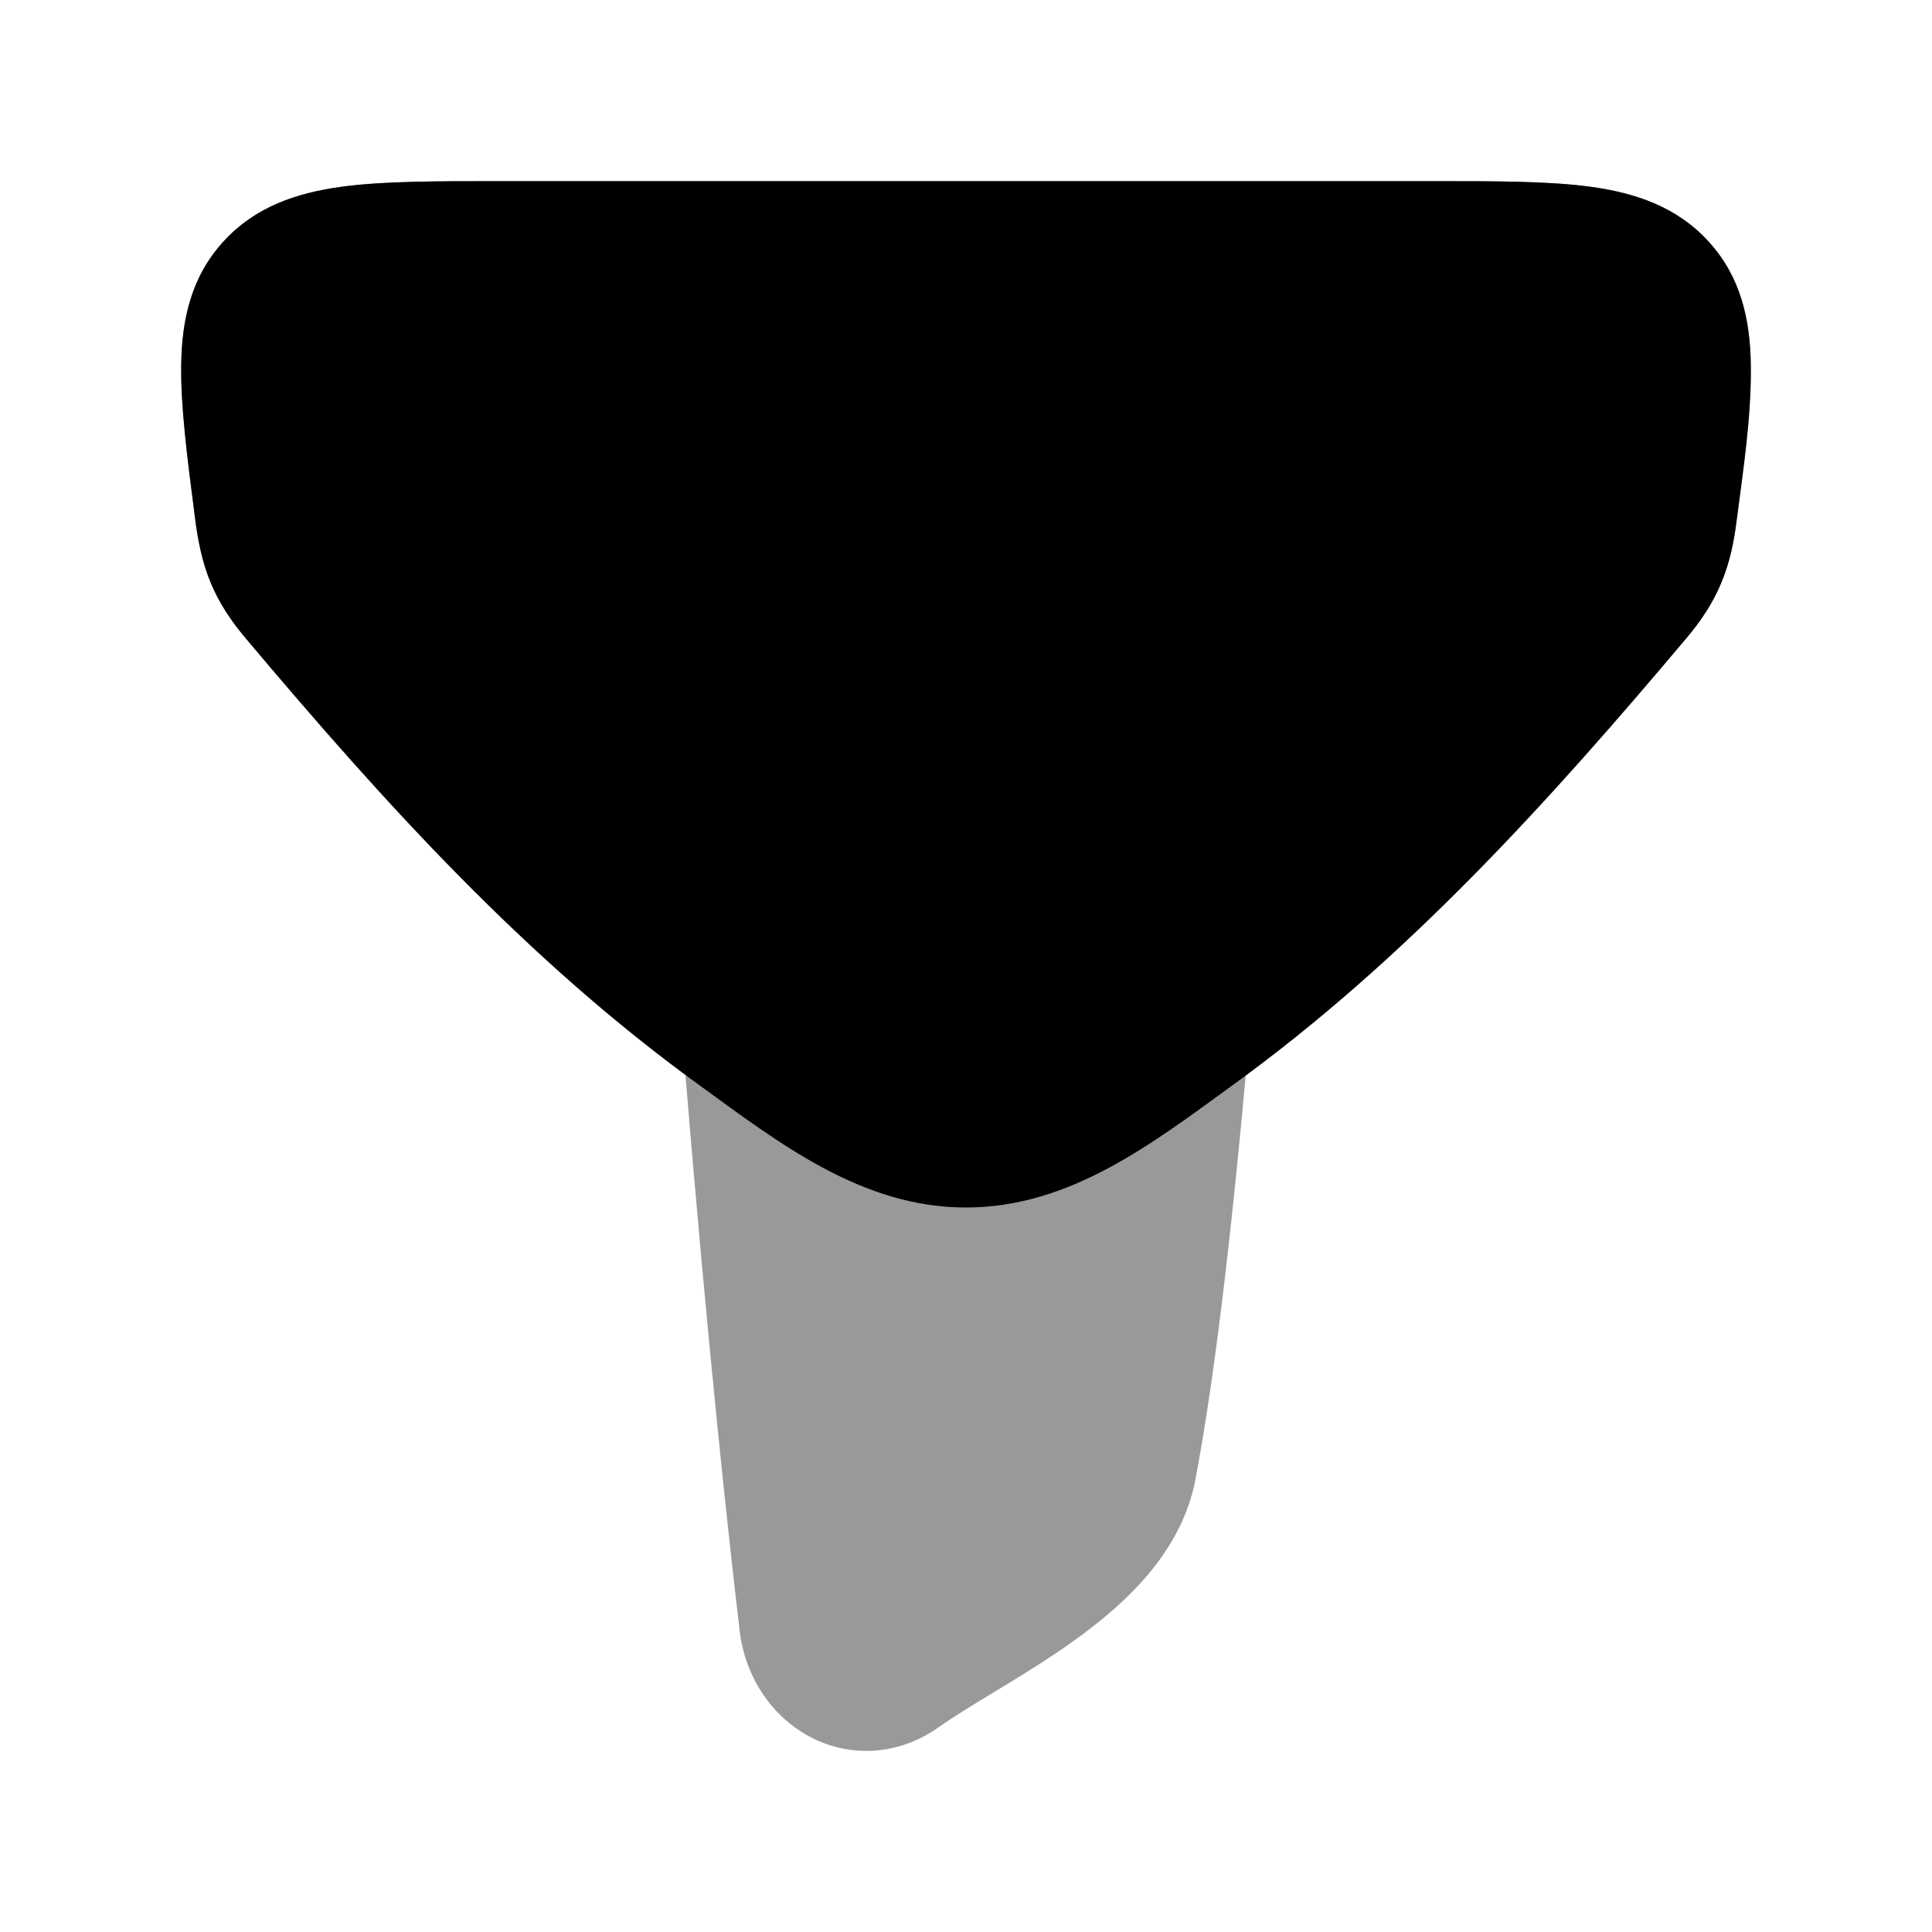 <svg width="24" height="24" viewBox="0 0 24 24" xmlns="http://www.w3.org/2000/svg">
<path opacity="0.4" fill-rule="evenodd" clip-rule="evenodd" d="M6.182 2.25C6.199 2.25 6.217 2.25 6.234 2.25L17.818 2.25C18.588 2.25 19.243 2.25 19.759 2.32C20.305 2.395 20.827 2.563 21.227 3.003C21.631 3.446 21.741 3.981 21.749 4.528C21.757 5.038 21.676 5.673 21.581 6.412L21.573 6.466C21.54 6.728 21.489 6.981 21.384 7.234C21.277 7.491 21.13 7.711 20.946 7.928C19.967 9.092 18.145 11.194 15.581 13.108C15.54 13.139 15.488 13.212 15.478 13.322C15.229 16.065 15.017 17.49 14.851 18.373C14.68 19.287 13.973 19.924 13.372 20.359C13.056 20.588 12.722 20.793 12.426 20.973C12.399 20.989 12.373 21.006 12.347 21.021C12.074 21.187 11.846 21.325 11.659 21.457C11.146 21.82 10.535 21.834 10.043 21.565C9.569 21.305 9.254 20.816 9.188 20.256C9.051 19.096 8.793 16.748 8.512 13.316C8.503 13.206 8.45 13.132 8.408 13.101C5.85 11.188 4.032 9.09 3.054 7.928C2.87 7.711 2.723 7.491 2.616 7.234C2.511 6.981 2.46 6.728 2.426 6.466C2.424 6.448 2.422 6.43 2.42 6.412C2.324 5.673 2.243 5.038 2.251 4.528C2.259 3.981 2.369 3.446 2.773 3.003C3.173 2.563 3.695 2.395 4.241 2.32C4.757 2.25 5.412 2.25 6.182 2.25Z" fill="currentColor"/>
<path d="M6.182 2.25C5.412 2.25 4.757 2.25 4.241 2.32C3.695 2.395 3.173 2.563 2.773 3.003C2.369 3.447 2.259 3.982 2.251 4.529C2.243 5.04 2.324 5.675 2.42 6.415C2.456 6.696 2.507 6.974 2.616 7.237C2.723 7.494 2.87 7.714 3.054 7.932C4.793 9.998 6.543 11.926 8.676 13.472C9.677 14.199 10.703 15 12 15C13.297 15 14.323 14.198 15.324 13.472C17.456 11.925 19.207 9.998 20.946 7.932C21.13 7.714 21.277 7.495 21.384 7.237C21.489 6.984 21.54 6.73 21.573 6.468C21.656 5.827 21.759 5.178 21.749 4.529C21.741 3.982 21.631 3.447 21.227 3.003C20.827 2.563 20.305 2.395 19.759 2.32C19.243 2.25 18.588 2.25 17.818 2.25H6.182Z" fill="currentColor"/>
</svg>
